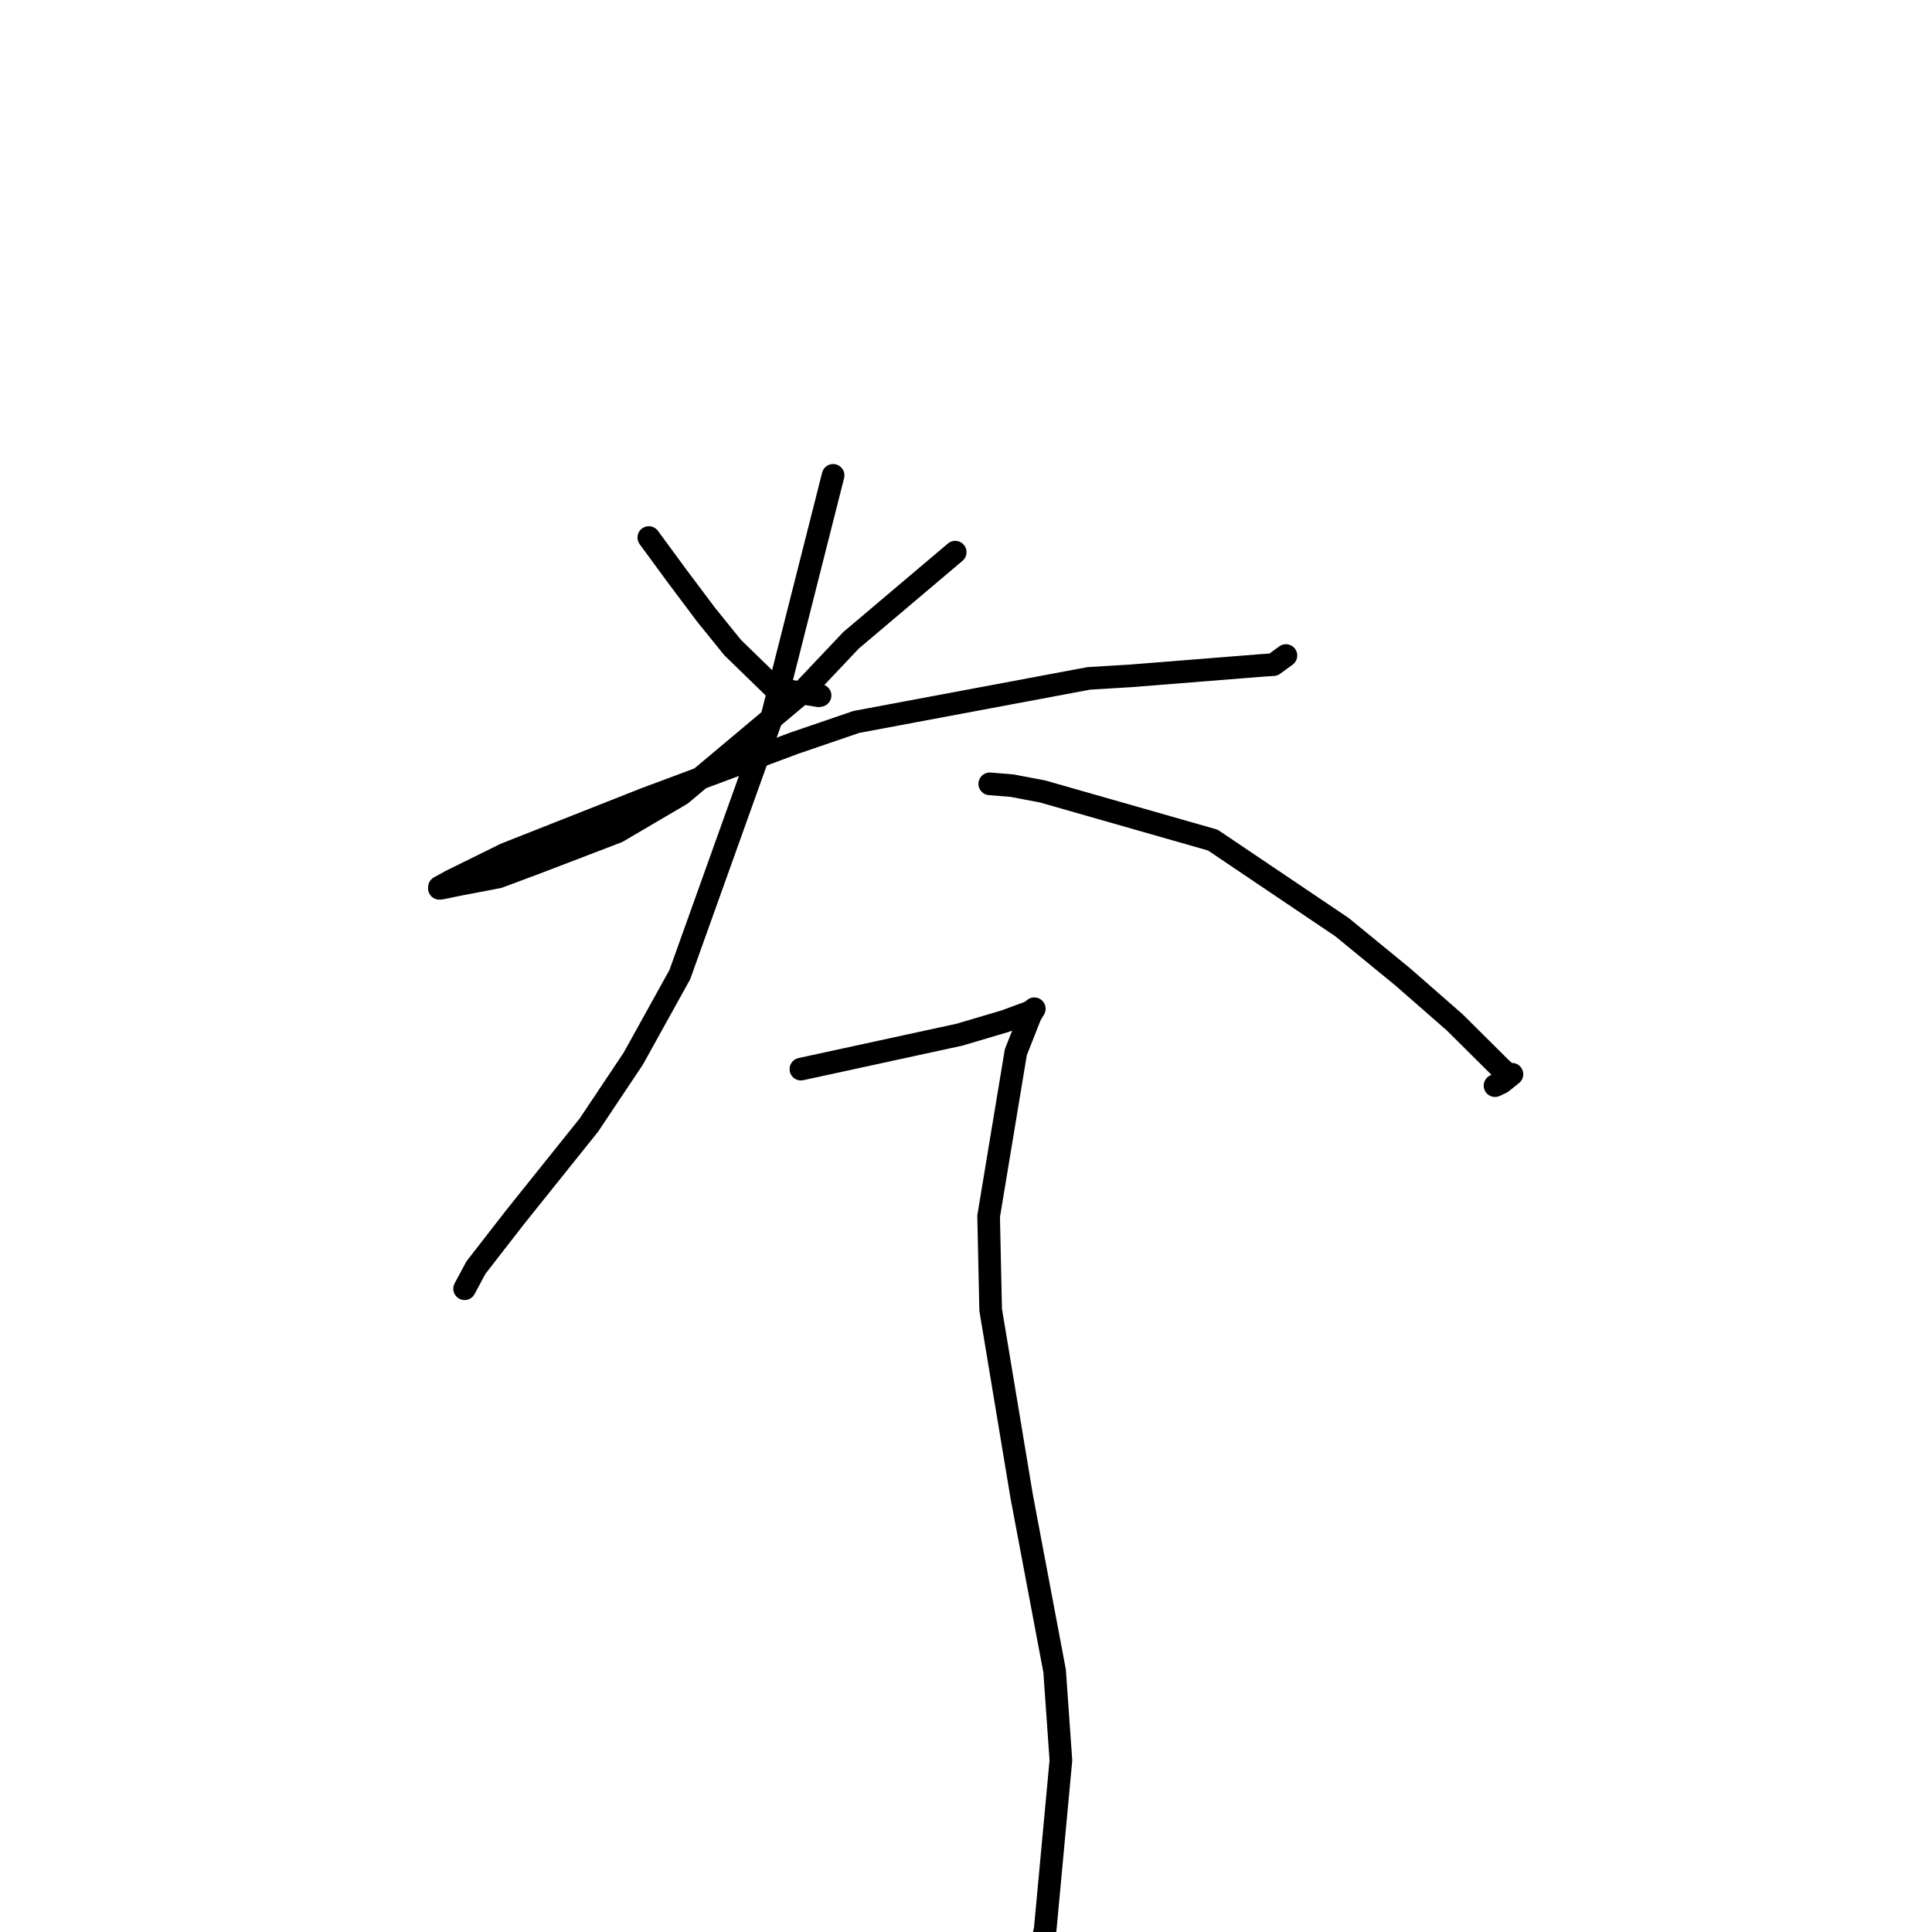 <?xml version="1.0" standalone="no"?>
    <svg width="256" height="256" xmlns="http://www.w3.org/2000/svg" version="1.1">
    <polyline stroke="black" stroke-width="3" stroke-linecap="round" fill="transparent" stroke-linejoin="round" points="85.97 71.226 89.742 76.364 93.595 81.5 97.096 85.825 102.664 91.235 108.474 92.193 108.663 92.153 " />
        <polyline stroke="black" stroke-width="3" stroke-linecap="round" fill="transparent" stroke-linejoin="round" points="126.57 73.164 112.764 84.846 105.782 92.227 90.247 105.257 81.804 110.214 70.957 114.37 66.035 116.206 60.589 117.247 58.553 117.672 58.216 117.708 58.226 117.575 58.227 117.565 59.777 116.716 66.97 113.167 85.464 105.866 105.223 98.481 113.465 95.661 144.276 89.889 149.833 89.554 167.424 88.152 168.741 88.069 170.244 86.97 170.394 86.86 " />
        <polyline stroke="black" stroke-width="3" stroke-linecap="round" fill="transparent" stroke-linejoin="round" points="110.392 62.988 102.245 95.164 90.08 129.141 83.917 140.266 78.044 149.06 68.239 161.298 63.053 167.978 61.698 170.509 61.563 170.763 " />
        <polyline stroke="black" stroke-width="3" stroke-linecap="round" fill="transparent" stroke-linejoin="round" points="131.147 103.863 134.076 104.099 138.149 104.873 160.706 111.316 177.823 122.852 185.871 129.443 192.767 135.478 198.885 141.557 199.8 142.393 200.312 142.352 200.34 142.342 198.973 143.438 198.098 143.856 " />
        <polyline stroke="black" stroke-width="3" stroke-linecap="round" fill="transparent" stroke-linejoin="round" points="106.123 141.665 127.141 137.099 133.193 135.307 136.46 134.102 137.044 133.686 137.048 133.665 137.048 133.664 136.535 134.525 134.602 139.421 130.997 161.165 131.267 173.547 135.375 198.262 139.741 221.41 140.575 233.251 138.498 255.604 136.88 263.199 130.715 273.703 125.598 274.866 125.087 274.982 " />
        </svg>
